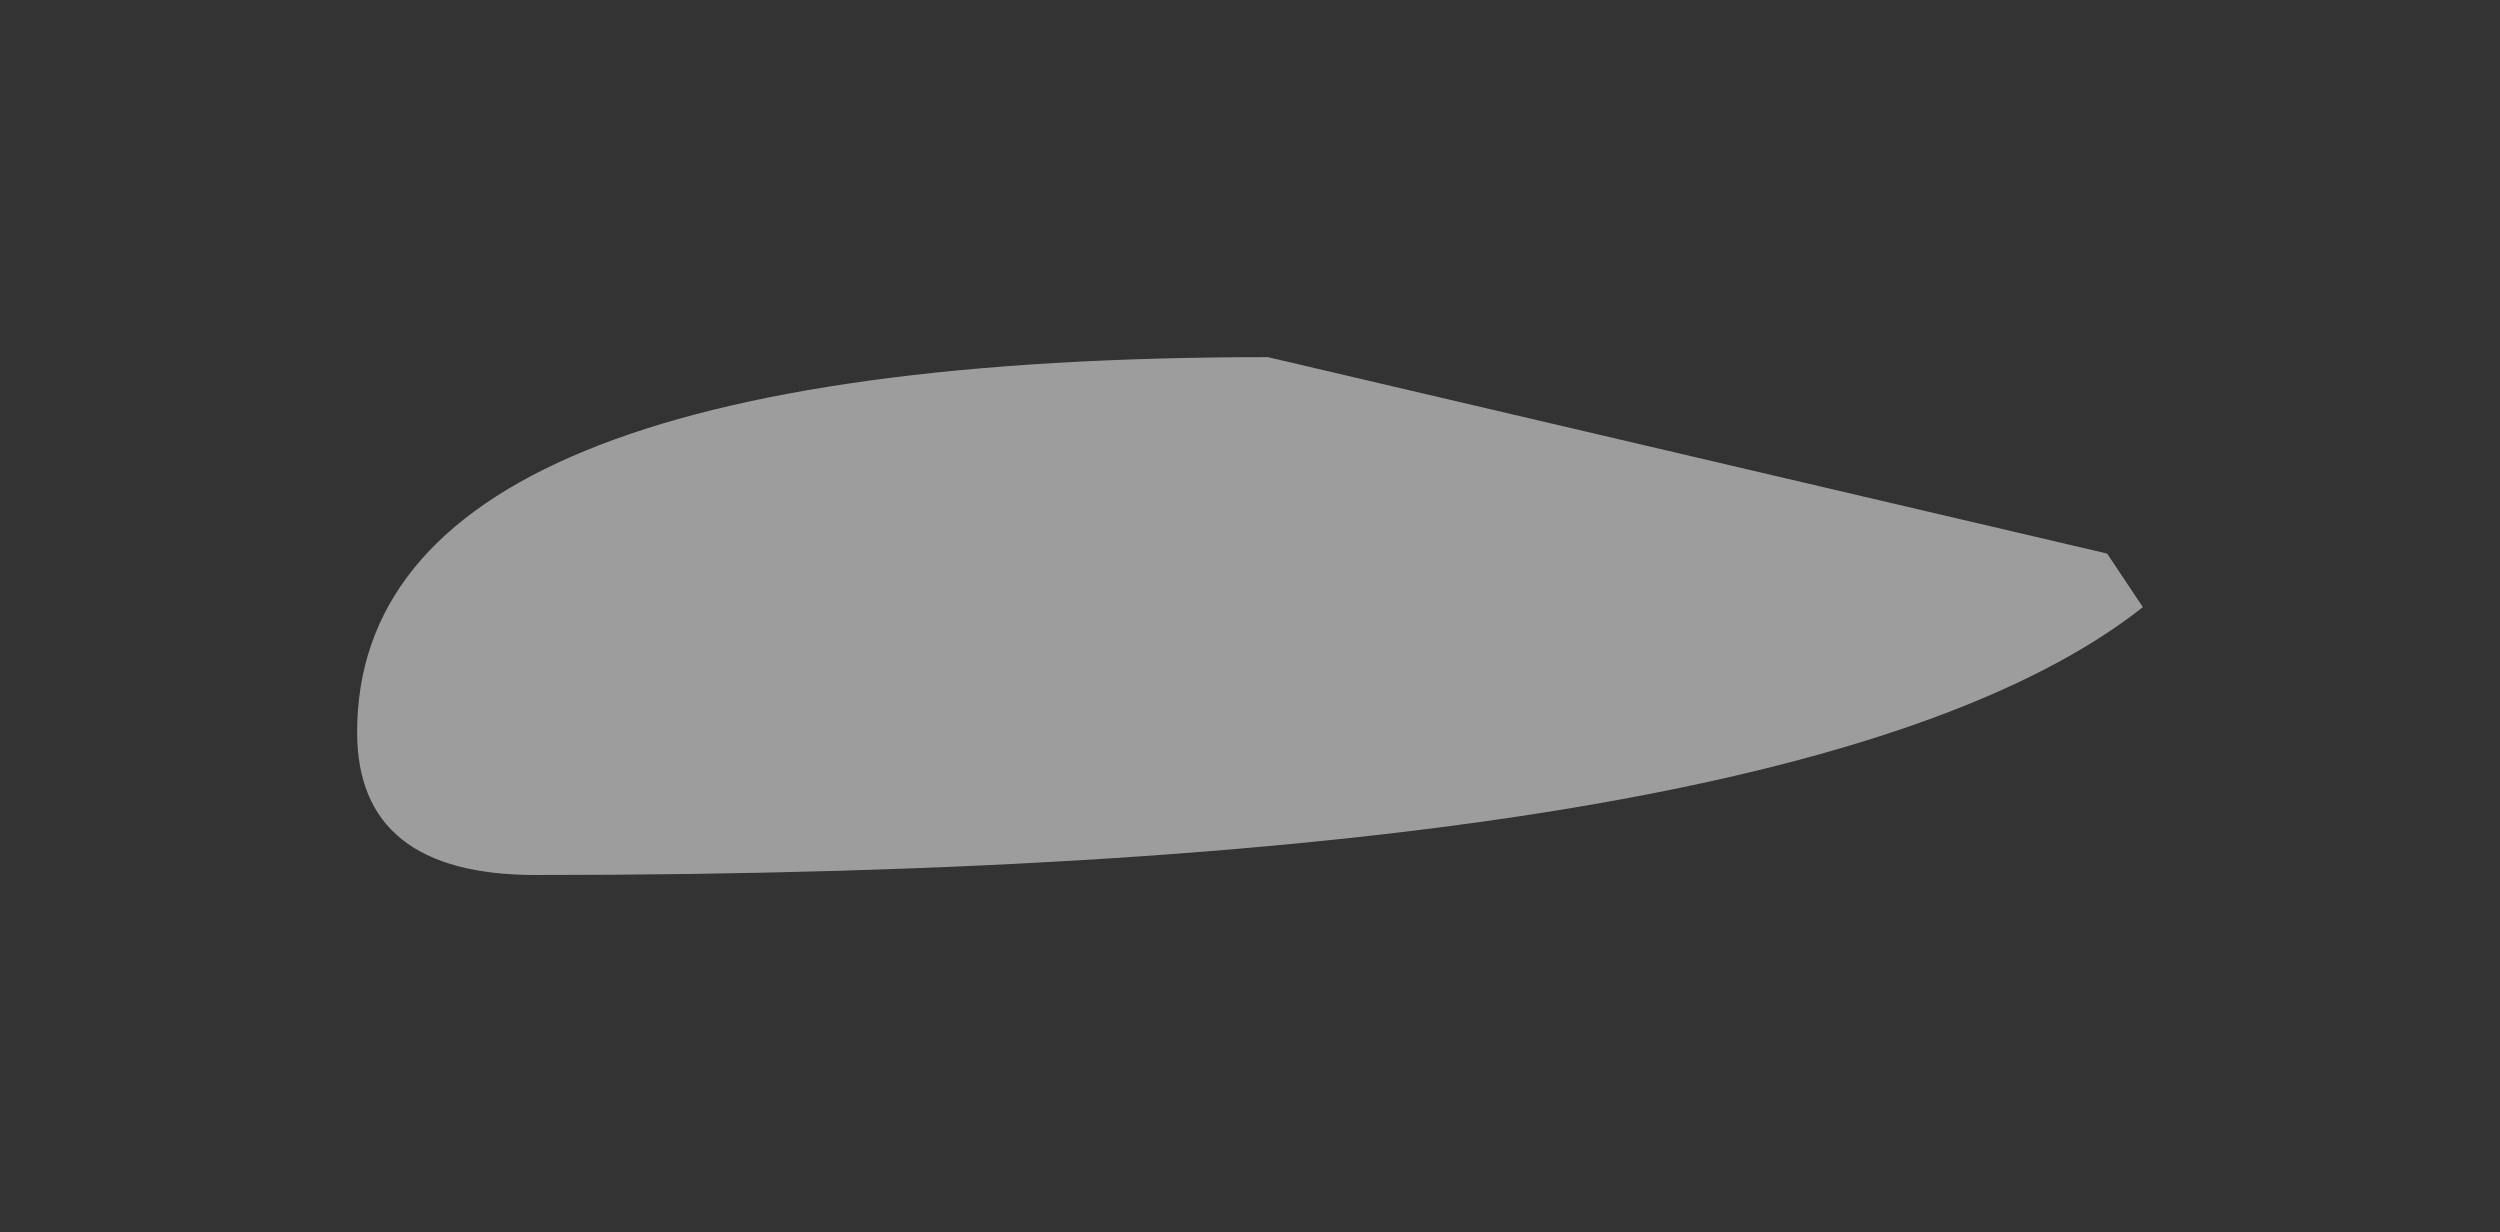 <?xml version="1.0" encoding="UTF-8" standalone="no"?>
<svg xmlns:xlink="http://www.w3.org/1999/xlink" height="3.45px" width="7px" xmlns="http://www.w3.org/2000/svg">
  <rect width="100%" height="100%" fill="#333333" stroke="none"/>
  <g transform="matrix(1.0, 0.0, 0.0, 1.0, 12.3, 8.45)">
    <path d="M-6.4 -6.9 L-6.3 -6.75 Q-7.25 -6.0 -10.8 -6.0 -11.3 -6.0 -11.3 -6.4 -11.3 -7.45 -8.75 -7.45 L-6.4 -6.9" fill="#ffffff" fill-opacity="0.522" fill-rule="evenodd" stroke="none"/>
  </g>
</svg>